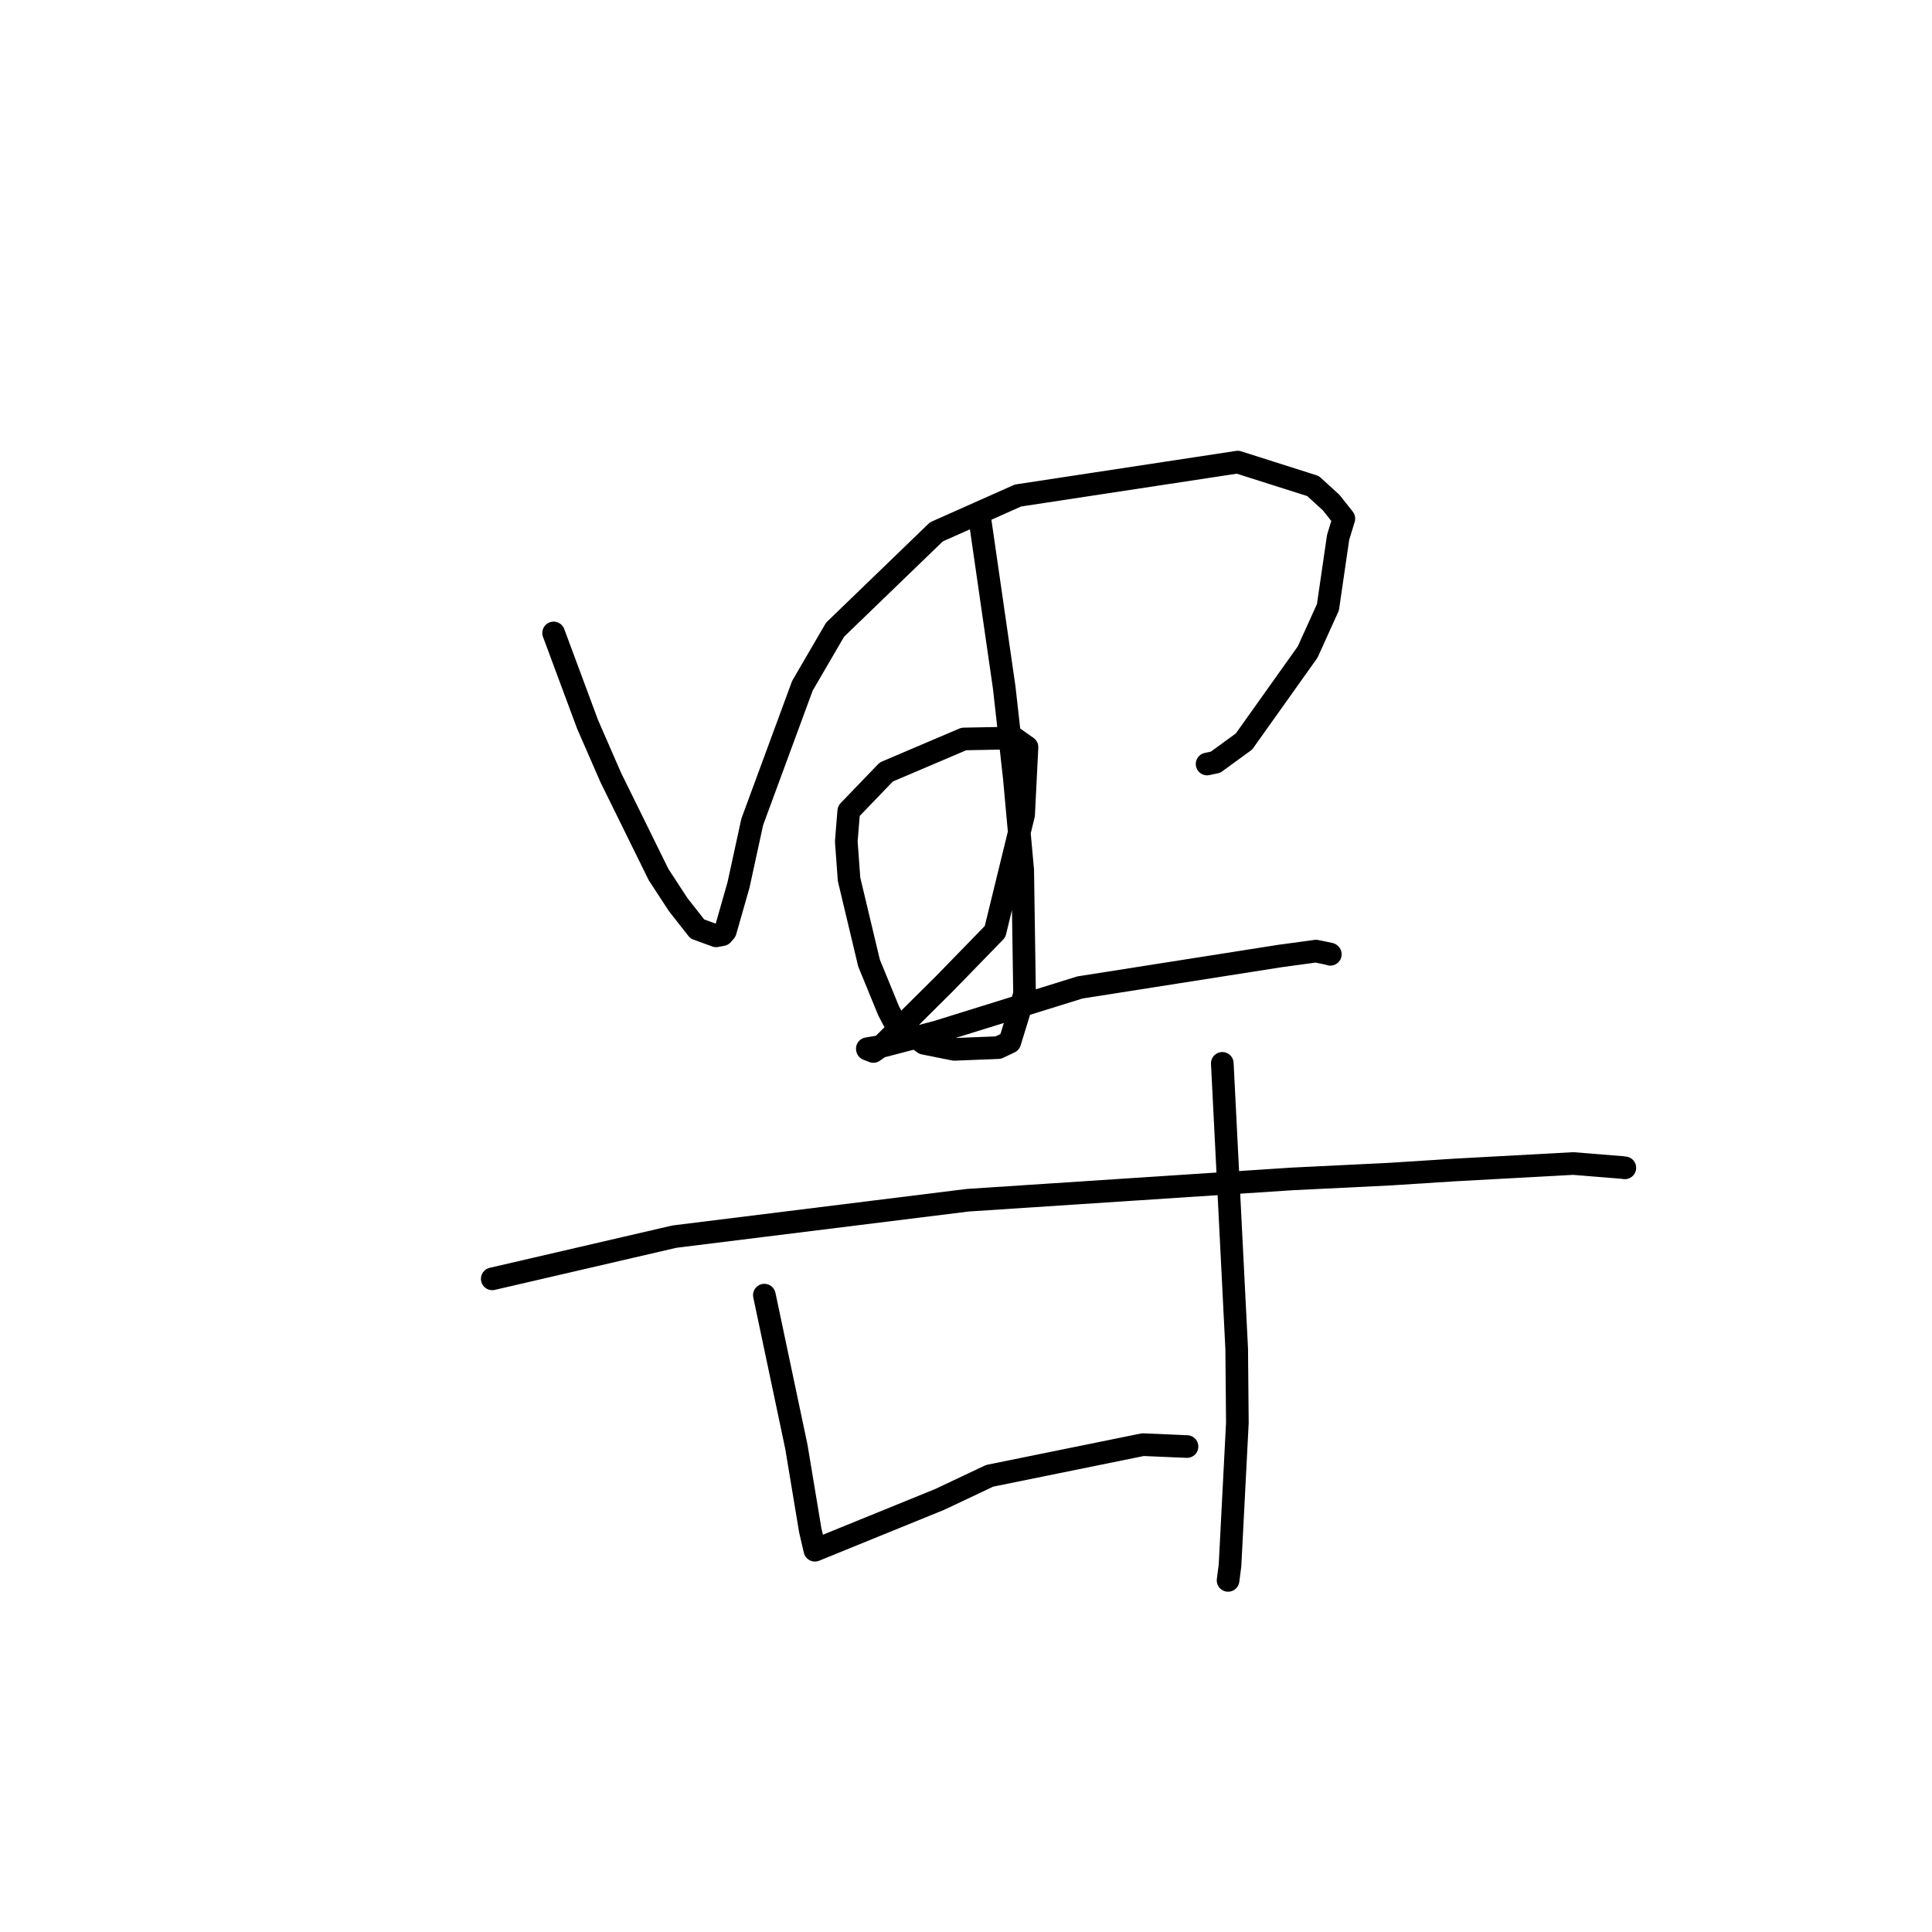 <?xml version="1.0" standalone="no"?>
    <svg width="256" height="256" xmlns="http://www.w3.org/2000/svg" version="1.1">
    <polyline stroke="black" stroke-width="3" stroke-linecap="round" fill="transparent" stroke-linejoin="round" points="73.357 83.87 75.608 89.926 77.858 95.982 80.935 103.036 87.269 115.895 89.863 119.867 92.398 123.094 94.894 124.004 95.712 123.846 96.108 123.387 97.859 117.254 99.676 108.905 106.325 90.862 110.653 83.437 124.072 70.477 134.885 65.659 164.001 61.231 173.98 64.401 176.39 66.598 178.067 68.72 177.306 71.211 175.958 80.463 173.273 86.394 164.835 98.251 161.067 100.997 159.946 101.235 " />
        <polyline stroke="black" stroke-width="3" stroke-linecap="round" fill="transparent" stroke-linejoin="round" points="129.887 69.119 131.476 80.111 133.064 91.104 134.4 103.047 135.514 115.292 135.759 131.74 133.802 138.089 132.271 138.815 126.445 139.045 122.428 138.241 118.513 135.396 117.741 133.926 115.15 127.607 112.503 116.507 112.137 111.485 112.465 107.463 117.437 102.292 127.707 97.917 134.356 97.789 135.922 98.889 136.082 99.002 135.635 107.953 131.847 123.453 125.19 130.298 117.009 138.419 115.723 139.323 114.939 139.019 114.924 138.958 116.985 138.605 124.094 136.751 143.082 130.846 169.625 126.673 174.377 126.028 176.234 126.413 176.276 126.451 " />
        <polyline stroke="black" stroke-width="3" stroke-linecap="round" fill="transparent" stroke-linejoin="round" points="65.227 169.454 77.294 166.658 89.361 163.861 128.223 159.037 171.158 156.215 184.185 155.578 192.651 155.034 208.456 154.173 214.995 154.702 215.272 154.74 215.301 154.744 215.302 154.744 " />
        <polyline stroke="black" stroke-width="3" stroke-linecap="round" fill="transparent" stroke-linejoin="round" points="101.282 171.613 103.404 181.664 105.526 191.715 107.36 202.76 107.973 205.396 107.977 205.412 124.534 198.672 131.133 195.552 151.437 191.424 156.753 191.651 157.285 191.674 " />
        <polyline stroke="black" stroke-width="3" stroke-linecap="round" fill="transparent" stroke-linejoin="round" points="161.961 140.901 162.915 159.806 163.868 178.712 163.958 188.534 162.984 207.414 162.726 209.409 " />
        </svg>